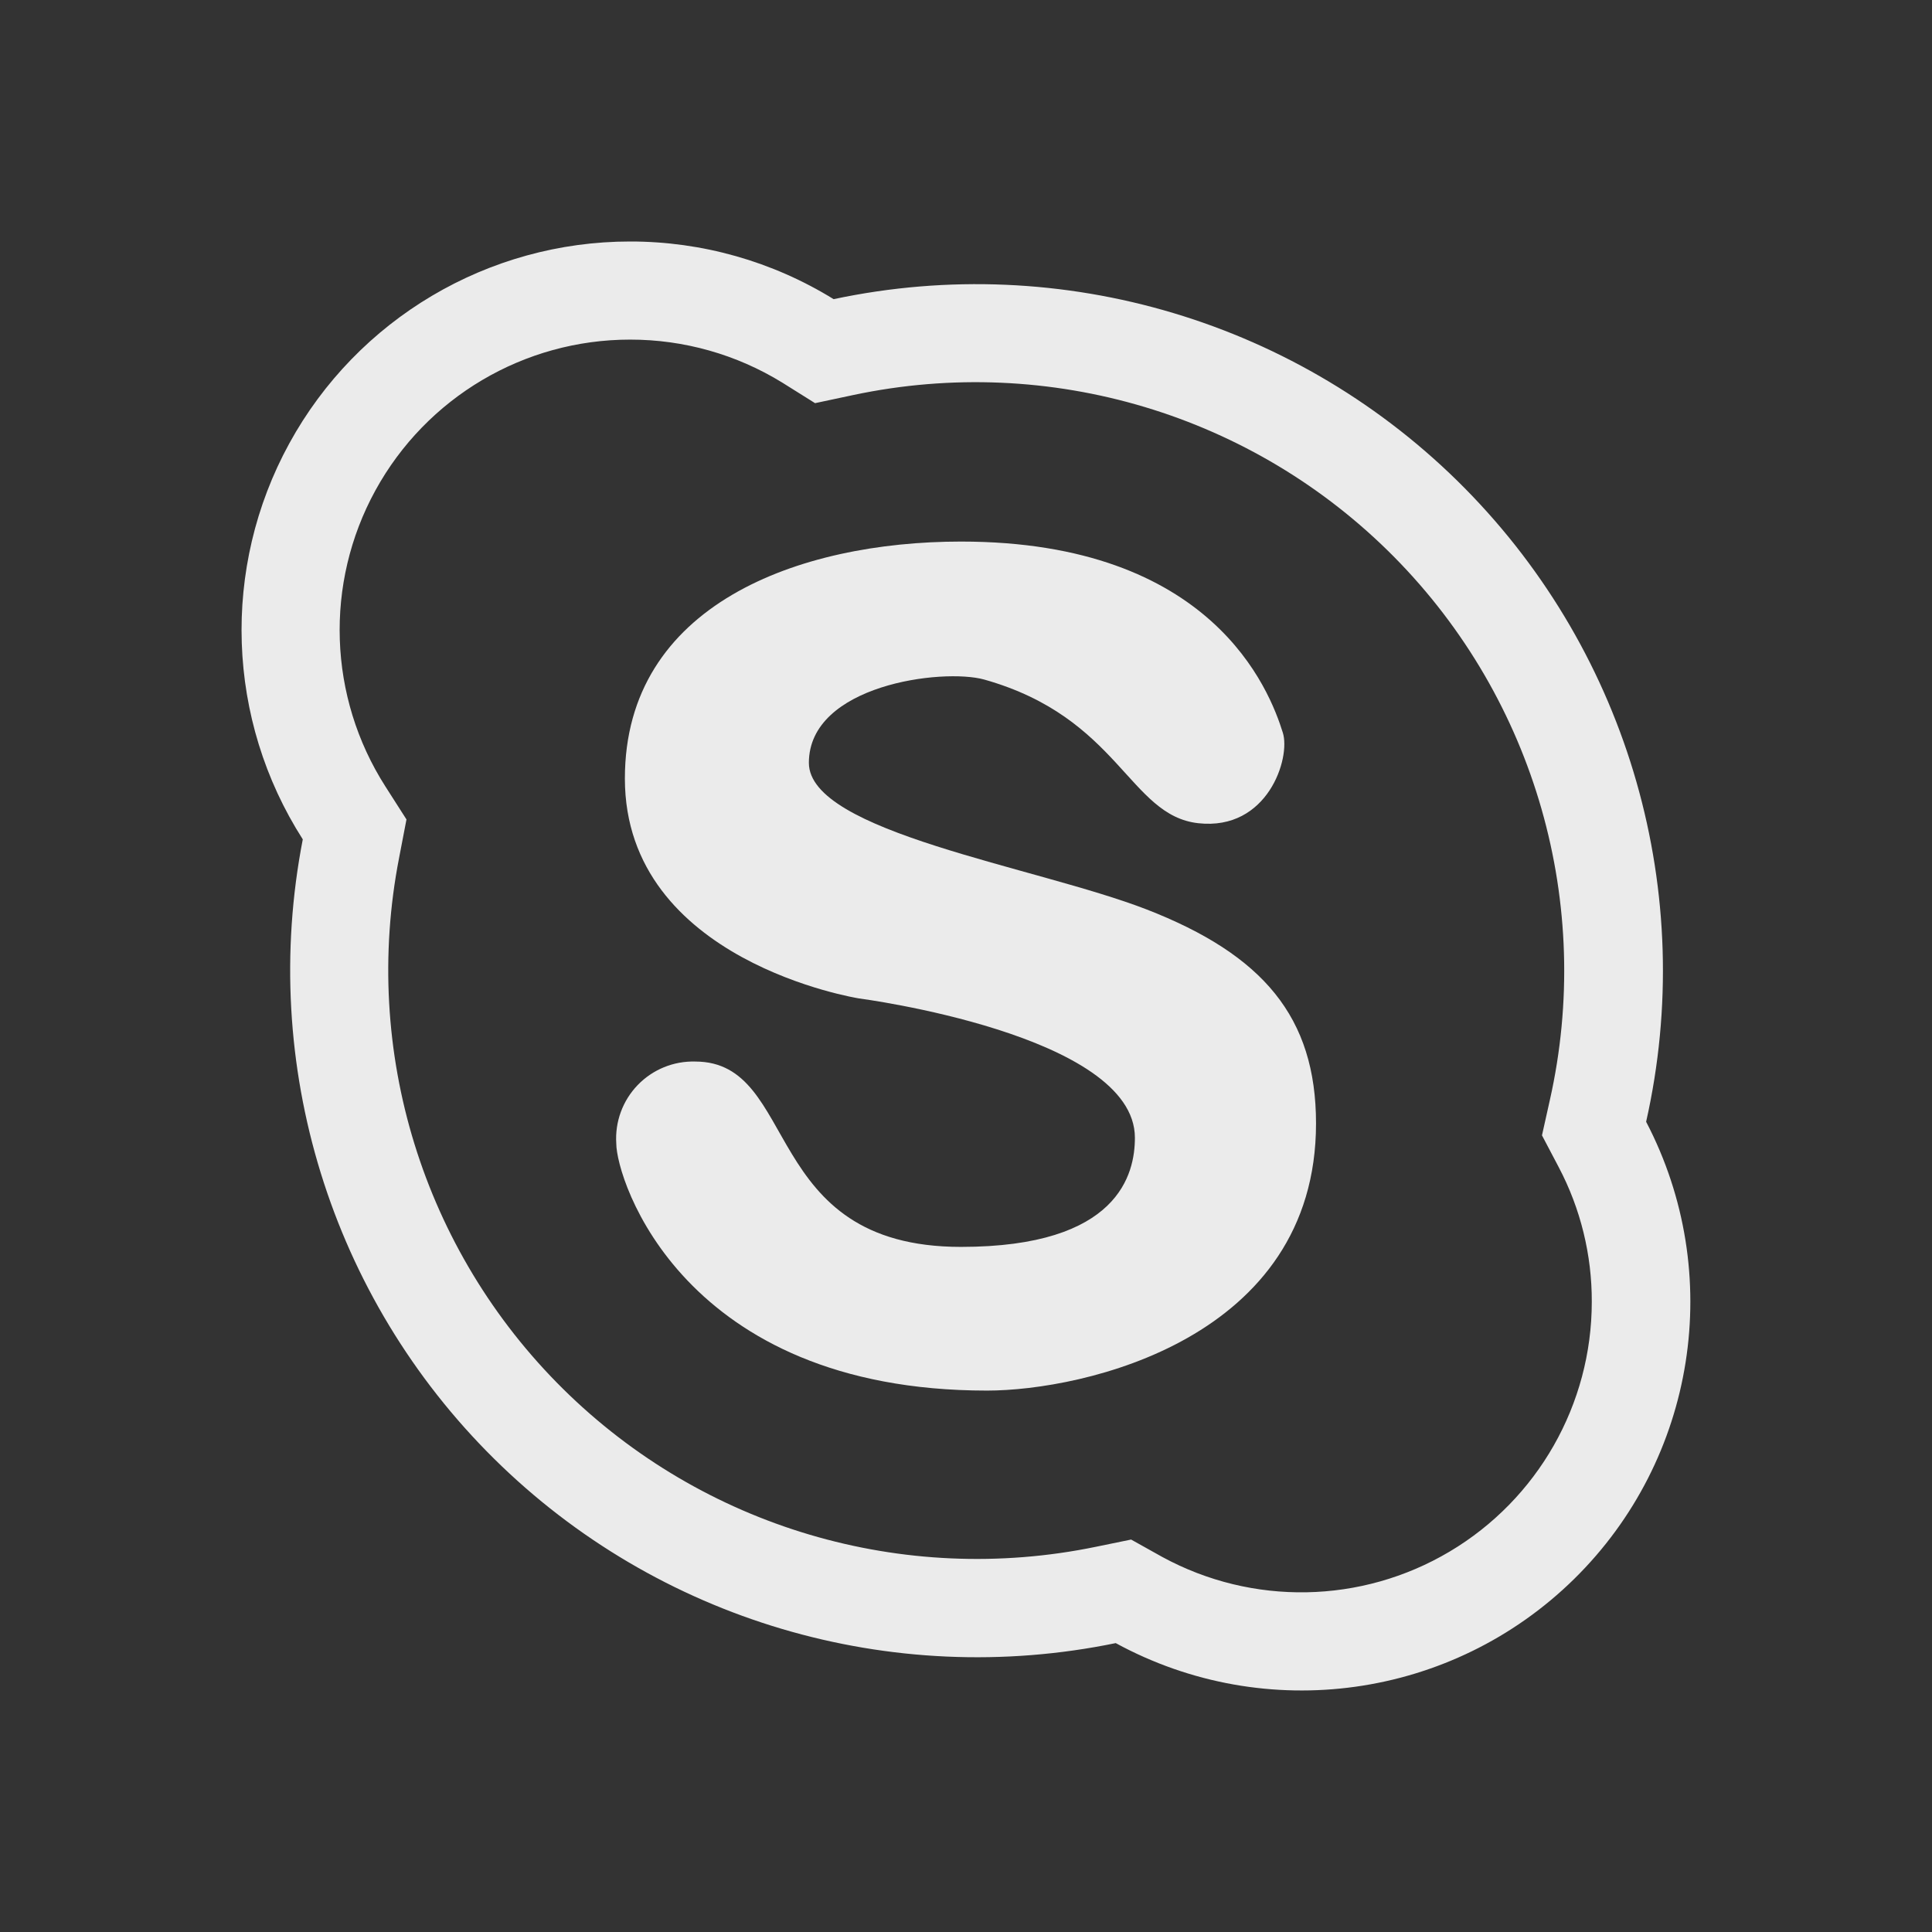 <svg xmlns:xlink="http://www.w3.org/1999/xlink" width="128" xmlns="http://www.w3.org/2000/svg" height="128" id="screenshot-3a4a1928-1348-8019-8003-d8897ecda377" viewBox="0 0 128 128" style="-webkit-print-color-adjust: exact;" fill="none" version="1.1"><rect x="0" y="0" width="128" height="128" fill="#333333" stroke="none"/><g id="shape-3a4a1928-1348-8019-8003-d8897ecda377" rx="0" ry="0" style="fill: rgb(0, 0, 0);"><g id="shape-3a4a1928-1348-8019-8003-d8897ecde596"><defs rx="0" ry="0" style="fill: rgb(255, 255, 255); fill-opacity: 0.9;"/></g><g id="shape-3a4a1928-1348-8019-8003-d8897ecf7df5"><g class="fills" id="fills-3a4a1928-1348-8019-8003-d8897ecf7df5"><path class="cls-1" rx="0" ry="0" d="M41.750,22.500C45.309,22.497,48.799,23.484,51.830,25.350L54.000,26.710L56.540,26.170C69.538,23.413,83.045,27.463,92.382,36.917C101.718,46.371,105.599,59.928,102.680,72.890L102.160,75.220L103.270,77.330C104.719,80.079,105.470,83.142,105.460,86.250C105.459,93.042,101.878,99.330,96.039,102.798C90.199,106.266,82.964,106.399,77.000,103.150L74.940,102.000L72.600,102.480C59.825,105.115,46.578,101.188,37.303,92.017C28.027,82.846,23.950,69.644,26.440,56.840L26.930,54.290L25.530,52.100C21.745,46.176,21.491,38.659,24.870,32.494C28.248,26.329,34.720,22.497,41.750,22.500ZM41.750,16.000C32.343,15.998,23.685,21.127,19.167,29.377C14.649,37.628,14.991,47.686,20.060,55.610C17.159,70.549,21.916,85.950,32.739,96.650C43.561,107.349,59.015,111.931,73.920,108.860C83.875,114.283,96.205,112.559,104.290,104.612C112.375,96.666,114.311,84.367,109.060,74.320C112.469,59.197,107.942,43.379,97.048,32.350C86.154,21.321,70.394,16.598,55.230,19.820C51.179,17.319,46.511,15.996,41.750,16.000ZZ" style="fill: rgb(255, 255, 255); fill-opacity: 0.9;"/></g></g><g id="shape-3a4a1928-1348-8019-8003-d8897ed00d9a"><g class="fills" id="fills-3a4a1928-1348-8019-8003-d8897ed00d9a"><path class="cls-1" rx="0" ry="0" d="M41.400,51.580C41.400,40.060,52.920,35.880,63.670,35.880C80.330,35.880,84.110,45.720,84.990,48.540C85.520,50.220,83.990,55.050,79.390,54.540C74.790,54.030,74.160,47.540,65.200,45.020C62.450,44.260,53.590,45.370,53.590,50.540C53.590,55.140,68.590,57.400,75.960,60.250C83.680,63.250,87.190,67.390,87.190,74.430C87.190,88.710,71.770,92.130,65.390,92.130C45.210,92.130,40.830,78.130,40.830,75.760C40.737,74.328,41.251,72.923,42.246,71.890C43.241,70.857,44.626,70.290,46.060,70.330C53.010,70.330,50.340,82.610,63.670,82.610C74.140,82.610,75.190,77.760,75.190,75.380C75.190,68.530,56.920,66.150,56.920,66.150C56.920,66.150,41.400,63.710,41.400,51.580ZZ" style="fill: rgb(255, 255, 255); fill-opacity: 0.9;"/></g></g></g></svg>